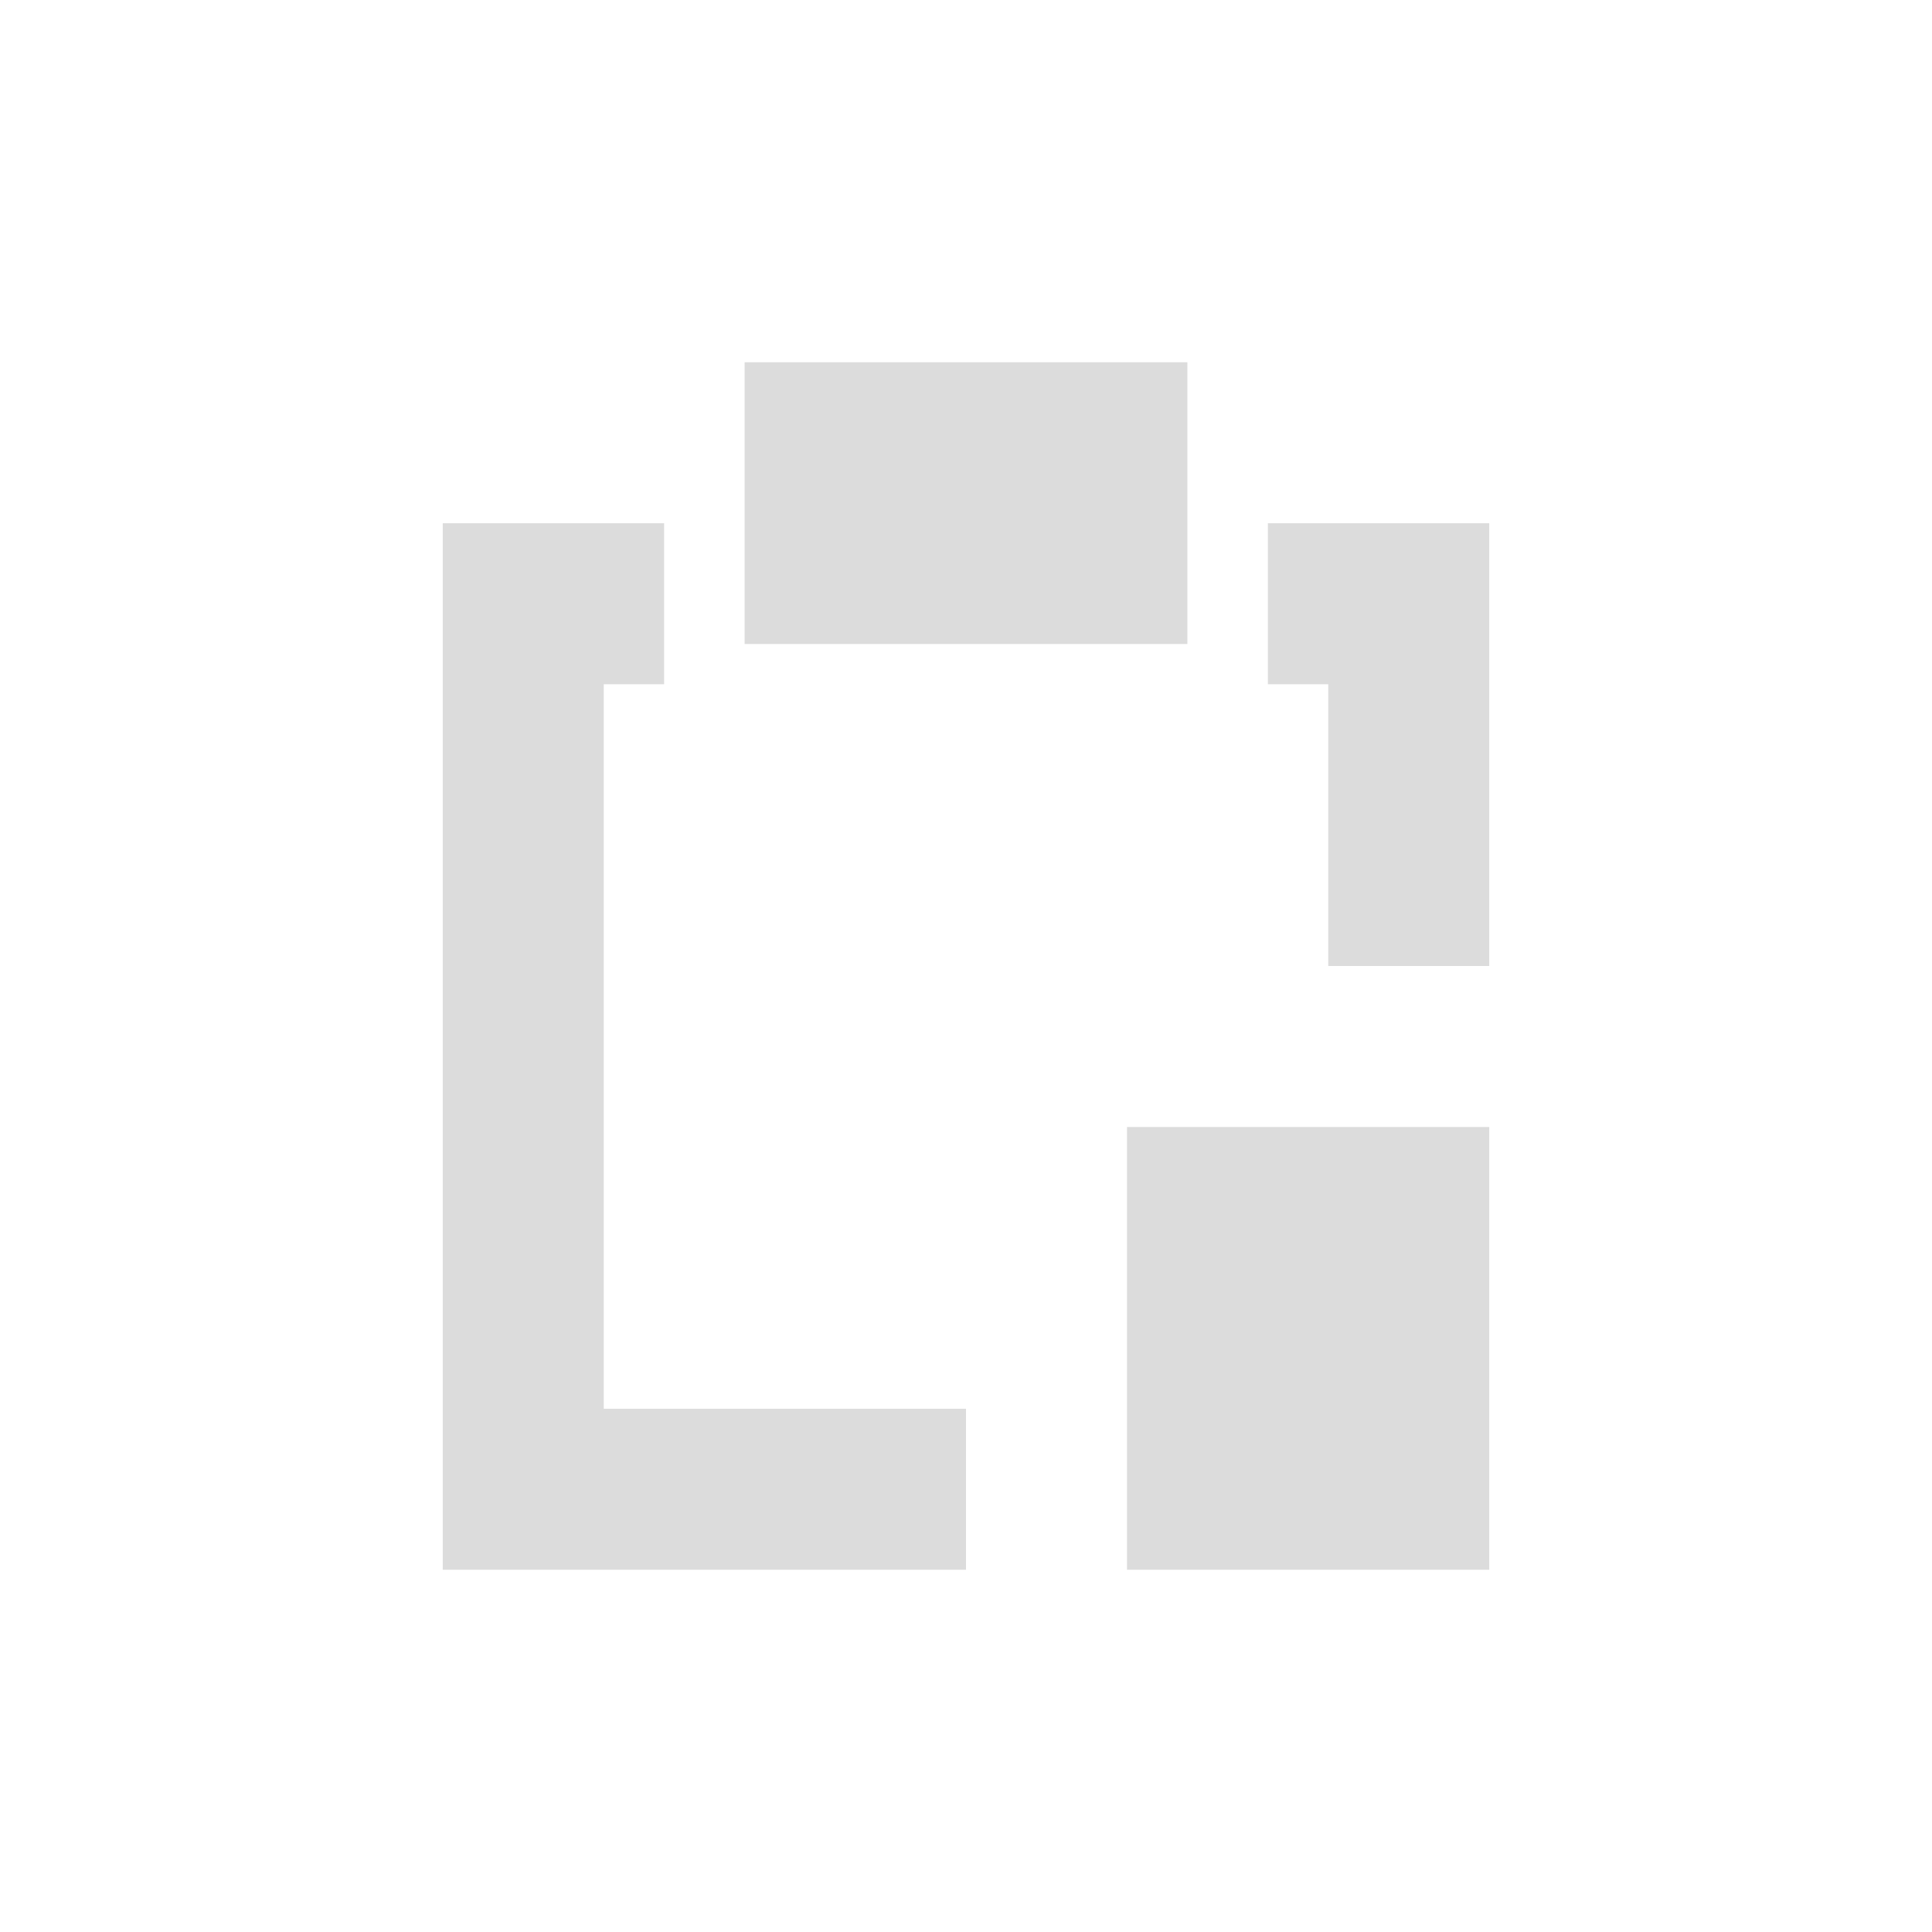 <?xml version="1.0" encoding="utf-8"?>
<!-- Generator: Adobe Illustrator 17.0.0, SVG Export Plug-In . SVG Version: 6.00 Build 0)  -->
<!DOCTYPE svg PUBLIC "-//W3C//DTD SVG 1.1//EN" "http://www.w3.org/Graphics/SVG/1.1/DTD/svg11.dtd">
<svg version="1.1"
	 id="svg3815" xmlns:dc="http://purl.org/dc/elements/1.1/" xmlns:cc="http://creativecommons.org/ns#" xmlns:rdf="http://www.w3.org/1999/02/22-rdf-syntax-ns#" xmlns:svg="http://www.w3.org/2000/svg" xmlns:sodipodi="http://sodipodi.sourceforge.net/DTD/sodipodi-0.dtd" xmlns:inkscape="http://www.inkscape.org/namespaces/inkscape" sodipodi:docname="edit-paste.svg" inkscape:version="0.48+devel r12660"
	 xmlns="http://www.w3.org/2000/svg" xmlns:xlink="http://www.w3.org/1999/xlink" x="0px" y="0px" width="48px" height="48px"
	 viewBox="0 0 48 48" enable-background="new 0 0 48 48" xml:space="preserve">
<sodipodi:namedview  fit-margin-left="0" fit-margin-top="0" showgrid="false" inkscape:cy="27.017266" inkscape:cx="21.453477" inkscape:zoom="11.52699" borderopacity="1.0" bordercolor="#666666" pagecolor="#ffffff" id="base" inkscape:window-maximized="1" inkscape:window-y="30" inkscape:window-x="0" inkscape:window-height="714" inkscape:window-width="1366" inkscape:current-layer="layer1" inkscape:document-units="px" inkscape:pageopacity="0.0" fit-margin-right="0" fit-margin-bottom="0" inkscape:pageshadow="2">
	<sodipodi:guide  orientation="30,0" position="9,39" id="guide3262"></sodipodi:guide>
	<sodipodi:guide  orientation="0,30" position="9,9" id="guide3264"></sodipodi:guide>
	<sodipodi:guide  orientation="-30,0" position="39,9" id="guide3266"></sodipodi:guide>
	<sodipodi:guide  orientation="0,-30" position="39,39" id="guide3268"></sodipodi:guide>
	<sodipodi:guide  orientation="-11,0" position="28,28" id="guide3323"></sodipodi:guide>
	<sodipodi:guide  orientation="0,9" position="28,39" id="guide3325"></sodipodi:guide>
	<sodipodi:guide  orientation="11,0" position="37,39" id="guide3327"></sodipodi:guide>
	<sodipodi:guide  orientation="0,-9" position="37,28" id="guide3329"></sodipodi:guide>
	<sodipodi:guide  orientation="-2,0" position="9,23" id="guide3331"></sodipodi:guide>
	<sodipodi:guide  orientation="2,0" position="11,25" id="guide3335"></sodipodi:guide>
	<sodipodi:guide  orientation="-2,0" position="37,23" id="guide3339"></sodipodi:guide>
	<sodipodi:guide  orientation="2,0" position="39,25" id="guide3343"></sodipodi:guide>
	<sodipodi:guide  orientation="11,0" position="24,39" id="guide3357"></sodipodi:guide>
	<sodipodi:guide  orientation="0,4" position="24,28" id="guide3359"></sodipodi:guide>
	<sodipodi:guide  orientation="-11,0" position="28,28" id="guide3361"></sodipodi:guide>
	<sodipodi:guide  orientation="0,-4" position="28,39" id="guide3363"></sodipodi:guide>
	<sodipodi:guide  orientation="0,13" position="24,24" id="guide3365"></sodipodi:guide>
	<sodipodi:guide  orientation="-4,0" position="37,24" id="guide3367"></sodipodi:guide>
	<sodipodi:guide  orientation="0,-13" position="37,28" id="guide3369"></sodipodi:guide>
	<sodipodi:guide  orientation="4,0" position="24,28" id="guide3371"></sodipodi:guide>
	<sodipodi:guide  orientation="-2,0" position="17.5,34.5" id="guide3296"></sodipodi:guide>
	<sodipodi:guide  orientation="2,0" position="30.5,36.5" id="guide3308"></sodipodi:guide>
	<sodipodi:guide  orientation="7,0" position="18.5,39" id="guide3721"></sodipodi:guide>
	<sodipodi:guide  orientation="0,11" position="18.5,32" id="guide3723"></sodipodi:guide>
	<sodipodi:guide  orientation="-7,0" position="29.5,32" id="guide3725"></sodipodi:guide>
	<sodipodi:guide  orientation="0,-11" position="29.5,39" id="guide3727"></sodipodi:guide>
</sodipodi:namedview>
<g id="layer1" transform="translate(-461.714,-499.791)" inkscape:label="Capa 1" inkscape:groupmode="layer">
	<rect id="rect3270" x="470.714" y="508.791" fill="none" width="30" height="30"/>
	<path id="rect3278" inkscape:connector-curvature="0" sodipodi:nodetypes="cccccccccccccccc" fill="#DCDCDC" d="M472.714,512.791
		v26h13v-4h-9v-18h1.5v-4H472.714z M493.214,512.791v4h1.5v7h4v-11H493.214z"/>
	<rect id="rect3320" x="489.714" y="527.791" fill="#DCDCDC" width="9" height="11"/>
	
		<path id="path3367" sodipodi:ry="2.0000615" sodipodi:rx="2.0013857" sodipodi:cy="-523.79071" sodipodi:cx="474.71289" sodipodi:type="arc" fill="none" d="
		M476.714,523.791L476.714,523.791L476.714,523.791z"/>
	
		<path id="path3349" sodipodi:ry="1.0000308" sodipodi:rx="1.0006928" sodipodi:cy="-523.79077" sodipodi:cx="471.71359" sodipodi:type="arc" fill="none" d="
		M472.714,523.791L472.714,523.791L472.714,523.791z"/>
	
		<path id="path3351" sodipodi:ry="1.0000308" sodipodi:rx="1.0006928" sodipodi:cy="-523.79077" sodipodi:cx="499.71359" sodipodi:type="arc" fill="none" d="
		M500.714,523.791L500.714,523.791L500.714,523.791z"/>
	<rect id="rect3286" x="480.214" y="508.791" fill="#DCDCDC" width="11" height="7"/>
	
		<path id="path3288" sodipodi:ry="1.0000308" sodipodi:rx="1.0006928" sodipodi:cy="513.79077" sodipodi:cx="479.21359" sodipodi:type="arc" fill="none" d="
		M480.214,513.791L480.214,513.791L480.214,513.791z"/>
	
		<path id="path3302" sodipodi:ry="2.0000615" sodipodi:rx="2.0013857" sodipodi:cy="-510.79074" sodipodi:cx="494.21289" sodipodi:type="arc" fill="none" d="
		M496.214,510.791L496.214,510.791L496.214,510.791z"/>
	
		<path id="path3290" sodipodi:ry="1.0000308" sodipodi:rx="1.0006928" sodipodi:cy="513.79077" sodipodi:cx="492.21359" sodipodi:type="arc" fill="none" d="
		M493.214,513.791L493.214,513.791L493.214,513.791z"/>
</g>
</svg>
